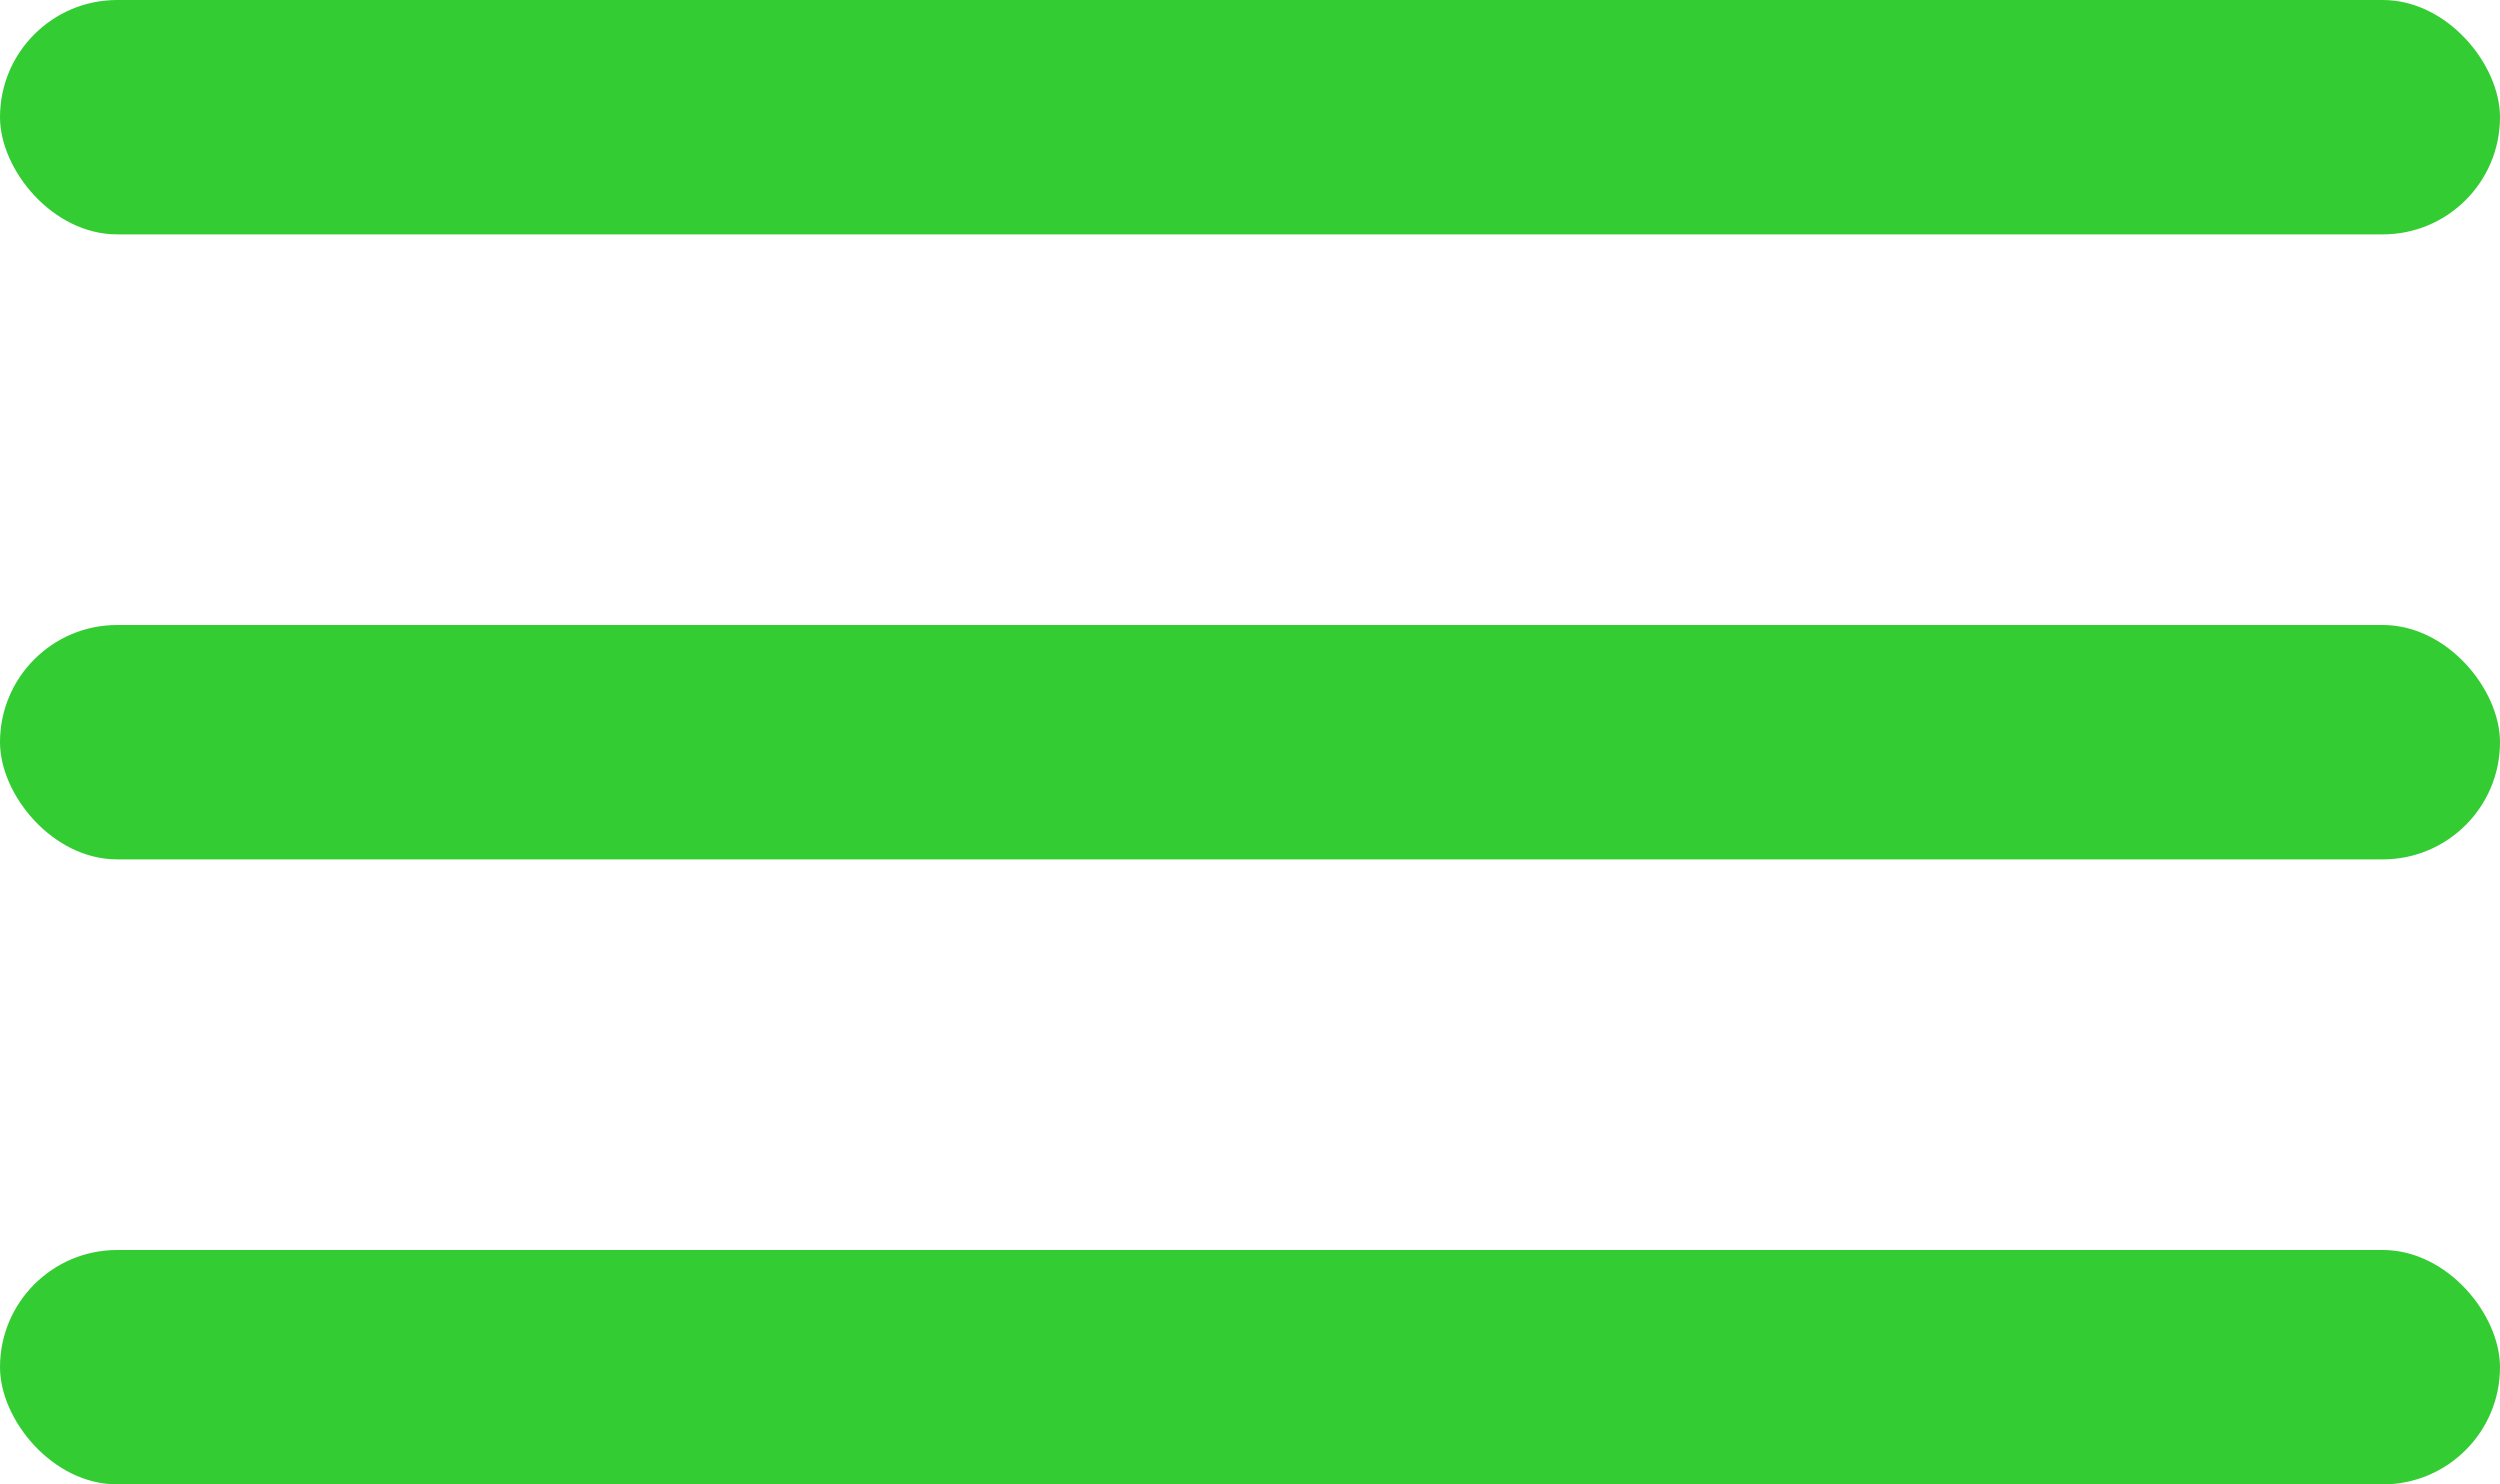 <svg width="32" height="19" viewBox="0 0 32 19" fill="none" xmlns="http://www.w3.org/2000/svg">
<rect width="32" height="3" rx="1.5" fill="#33CC33"/>
<rect y="8" width="32" height="3" rx="1.5" fill="#33CC33"/>
<rect y="16" width="32" height="3" rx="1.5" fill="#33CC33"/>
</svg>
